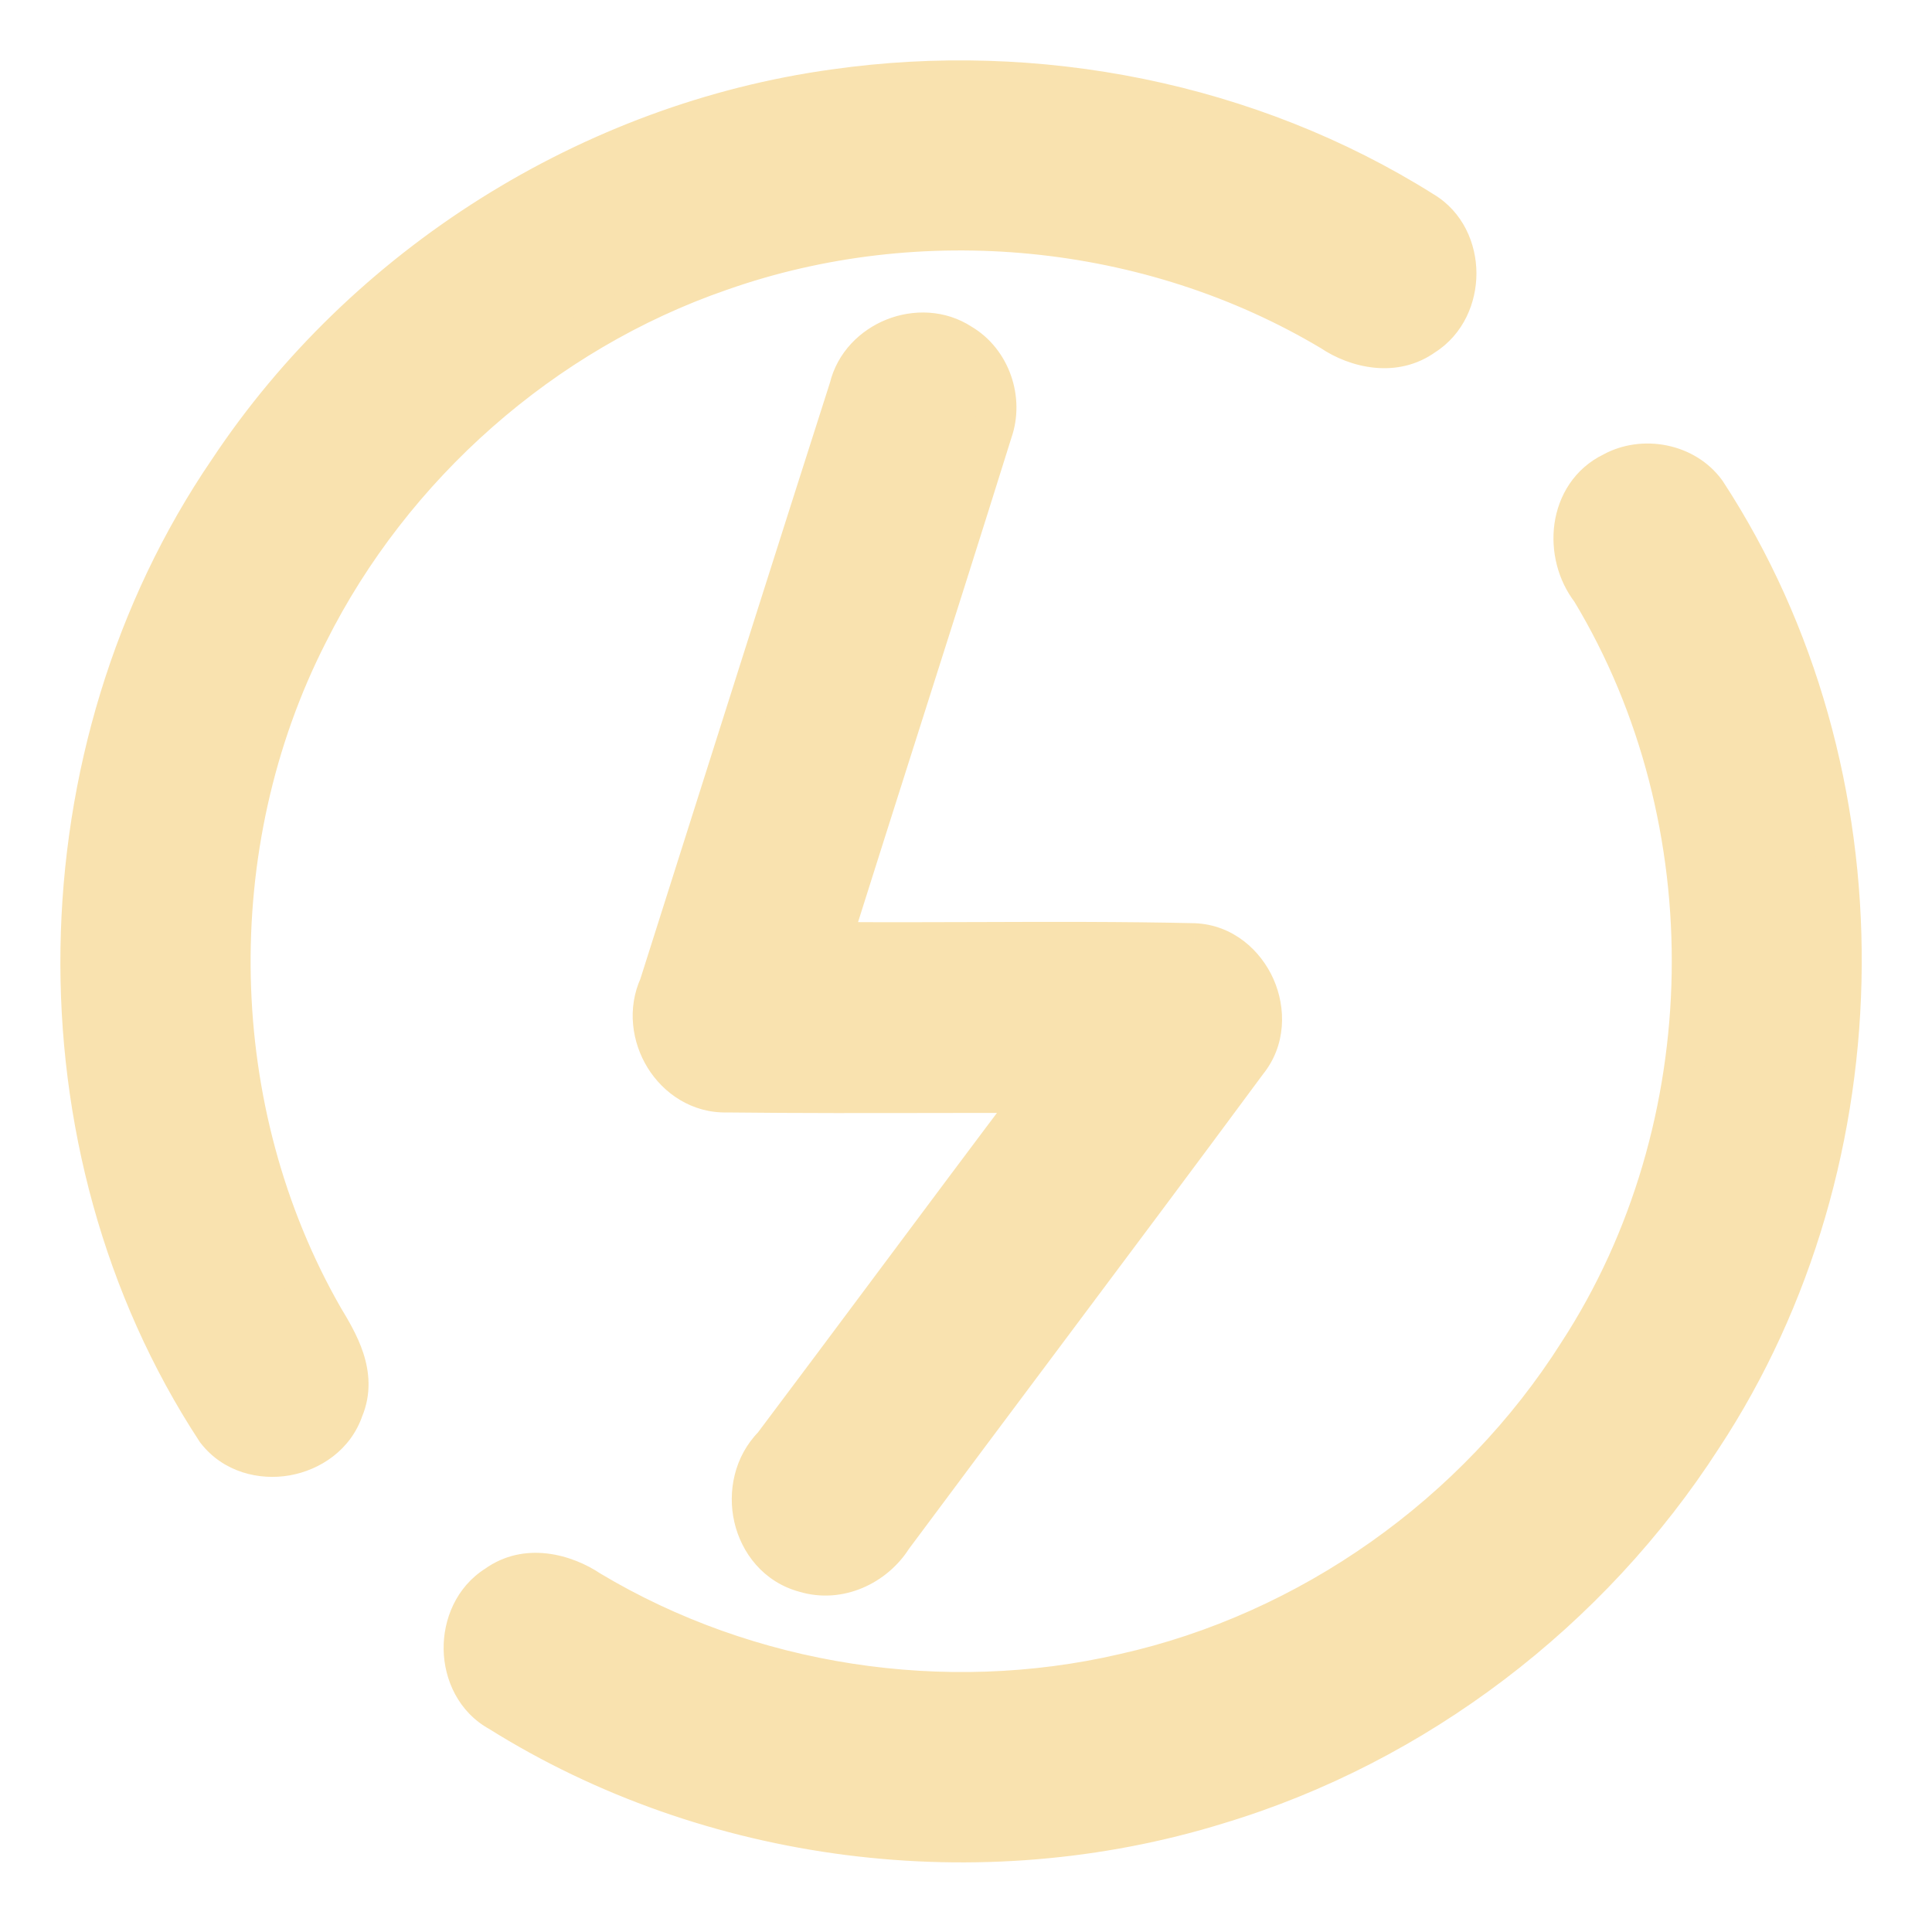 <svg width="192" height="192" viewBox="0 0 192 192" fill="none" xmlns="http://www.w3.org/2000/svg">
<path fill-rule="evenodd" clip-rule="evenodd" d="M71.555 26.92L71.561 26.918C91.407 19.92 114.292 22.114 132.354 32.922C134.879 34.631 138.635 35.423 141.524 33.337C143.695 31.962 144.734 29.511 144.727 27.152C144.721 24.785 143.66 22.337 141.417 21.007C124.185 10.164 103.049 6.02 82.959 8.877C58.7 12.217 36.248 26.369 22.717 46.769C3.687 74.644 2.94 113.828 21.478 142.126L21.501 142.161L21.526 142.193C23.236 144.388 25.993 145.083 28.452 144.649C30.896 144.217 33.239 142.635 34.124 140.036C34.858 138.302 34.7 136.608 34.202 135.083C33.712 133.584 32.866 132.174 32.151 130.982L32.142 130.967C20.357 110.421 19.854 83.993 30.61 62.918L30.613 62.911C38.953 46.243 53.944 33.006 71.555 26.92ZM118.694 93.748L118.683 93.747L118.672 93.747C111.502 93.585 104.289 93.609 97.093 93.633H97.086H97.082C92.223 93.649 87.372 93.665 82.546 93.624C84.828 86.376 87.135 79.127 89.442 71.876L89.449 71.856L89.452 71.847C92.525 62.188 95.599 52.527 98.618 42.861C99.729 39.694 98.448 35.905 95.507 34.169C93.456 32.822 90.95 32.776 88.855 33.608C86.765 34.439 84.977 36.188 84.406 38.571C79.379 54.277 74.388 70.012 69.399 85.74C68.104 89.824 66.808 93.907 65.513 97.99C64.429 100.358 64.804 103.02 66.056 105.055C67.319 107.106 69.544 108.626 72.243 108.554C79.309 108.634 86.382 108.62 93.448 108.606H93.46H93.464C96.674 108.6 99.883 108.594 103.089 108.596C98.315 114.922 93.572 121.279 88.831 127.634L88.825 127.643L88.768 127.719C84.799 133.04 80.831 138.359 76.847 143.657C74.925 145.6 74.37 148.374 74.926 150.81C75.488 153.272 77.218 155.519 79.986 156.263C83.353 157.28 86.903 155.614 88.672 152.802C93.534 146.266 98.418 139.738 103.303 133.209L103.307 133.205C110.201 123.991 117.099 114.774 123.938 105.523C125.719 103.33 125.754 100.436 124.734 98.123C123.71 95.802 121.539 93.876 118.694 93.748ZM169.549 48.931L169.563 48.951C187.745 76.79 187.4 115.143 169.134 142.859C158.01 160.12 140.715 173.346 121.02 179.283C97.368 186.598 70.628 183.255 49.617 170.091C47.272 168.806 46.132 166.323 46.087 163.906C46.043 161.492 47.086 158.963 49.327 157.557C52.288 155.427 56.062 156.348 58.608 158.075C74.362 167.514 93.823 170.488 111.718 166.332L111.727 166.33C130.184 162.206 146.735 150.453 156.848 134.487L156.855 134.476C171.431 112.095 171.921 81.531 158.123 58.68C156.731 56.885 156.155 54.522 156.459 52.339C156.767 50.127 157.995 48.029 160.276 46.935C163.289 45.278 167.463 46.056 169.535 48.911L169.549 48.931Z" fill="url(#paint0_linear_1012_821)"/>
<path d="M71.561 26.918L70.895 25.032L70.89 25.034L71.561 26.918ZM71.555 26.92L72.208 28.81L72.217 28.807L72.225 28.804L71.555 26.92ZM132.354 32.922L133.475 31.266L133.429 31.235L133.381 31.206L132.354 32.922ZM141.524 33.337L140.454 31.647L140.402 31.68L140.353 31.716L141.524 33.337ZM141.417 21.006L140.352 22.699L140.374 22.713L140.397 22.727L141.417 21.006ZM82.959 8.877L83.232 10.858L83.24 10.857L82.959 8.877ZM22.717 46.769L24.369 47.897L24.377 47.886L24.384 47.875L22.717 46.769ZM21.478 142.126L23.16 141.044L23.156 141.037L23.151 141.03L21.478 142.126ZM21.501 142.161L19.819 143.243L19.87 143.323L19.93 143.398L21.501 142.161ZM21.526 142.193L23.104 140.964L23.097 140.956L21.526 142.193ZM28.452 144.649L28.799 146.619L28.8 146.618L28.452 144.649ZM34.124 140.036L32.282 139.257L32.254 139.323L32.231 139.391L34.124 140.036ZM32.151 130.982L33.865 129.953L33.86 129.944L32.151 130.982ZM32.142 130.967L30.407 131.962L30.419 131.983L30.432 132.005L32.142 130.967ZM30.61 62.918L28.831 62.003L28.828 62.009L30.61 62.918ZM30.613 62.911L32.392 63.826L32.397 63.816L32.402 63.806L30.613 62.911ZM118.683 93.747L118.775 91.749L118.756 91.748L118.736 91.748L118.683 93.747ZM118.694 93.748L118.603 95.746L118.604 95.746L118.694 93.748ZM118.672 93.747L118.725 91.748L118.718 91.747L118.672 93.747ZM97.086 93.633L97.079 91.633H97.076L97.086 93.633ZM97.082 93.633L97.089 95.633H97.093L97.082 93.633ZM82.546 93.624L80.639 93.023L79.827 95.601L82.529 95.624L82.546 93.624ZM89.449 71.856L87.544 71.248L87.543 71.25L89.449 71.856ZM89.452 71.846L91.357 72.455L91.358 72.453L89.452 71.846ZM98.618 42.861L96.731 42.199L96.719 42.232L96.709 42.265L98.618 42.861ZM95.507 34.169L94.41 35.841L94.45 35.867L94.49 35.891L95.507 34.169ZM84.406 38.57L86.311 39.18L86.333 39.109L86.351 39.037L84.406 38.57ZM65.513 97.99L67.331 98.822L67.382 98.711L67.419 98.595L65.513 97.99ZM66.056 105.055L64.353 106.103L64.353 106.104L66.056 105.055ZM72.243 108.554L72.266 106.554H72.228L72.189 106.555L72.243 108.554ZM93.46 108.606V106.606H93.457L93.46 108.606ZM93.464 108.606V110.606H93.468L93.464 108.606ZM103.089 108.596L104.686 109.801L107.103 106.598L103.091 106.596L103.089 108.596ZM88.831 127.634L90.434 128.831L90.434 128.83L88.831 127.634ZM88.825 127.643L87.222 126.446L87.222 126.447L88.825 127.643ZM76.847 143.657L78.269 145.064L78.364 144.967L78.445 144.859L76.847 143.657ZM79.986 156.263L80.564 154.348L80.535 154.339L80.505 154.331L79.986 156.263ZM88.672 152.802L87.067 151.608L87.021 151.671L86.979 151.737L88.672 152.802ZM103.303 133.209L104.905 134.407L104.906 134.406L103.303 133.209ZM103.307 133.205L101.705 132.007L101.704 132.008L103.307 133.205ZM123.938 105.523L122.386 104.262L122.357 104.297L122.33 104.334L123.938 105.523ZM169.563 48.951L171.238 47.858L171.228 47.842L171.218 47.827L169.563 48.951ZM169.549 48.931L171.204 47.807L171.194 47.793L171.185 47.779L169.549 48.931ZM169.134 142.859L167.464 141.758L167.459 141.767L167.453 141.776L169.134 142.859ZM121.02 179.283L120.443 177.368L120.436 177.37L120.429 177.372L121.02 179.283ZM49.617 170.091L50.679 168.396L50.629 168.365L50.578 168.337L49.617 170.091ZM49.327 157.557L50.39 159.251L50.443 159.218L50.494 159.181L49.327 157.557ZM58.608 158.075L57.485 159.73L57.532 159.762L57.58 159.791L58.608 158.075ZM111.718 166.332L111.281 164.38L111.274 164.382L111.266 164.384L111.718 166.332ZM156.848 134.487L155.161 133.413L155.159 133.417L156.848 134.487ZM156.855 134.476L155.179 133.385L155.174 133.393L155.168 133.402L156.855 134.476ZM158.123 58.68L159.835 57.646L159.775 57.547L159.704 57.454L158.123 58.68ZM160.276 46.935L161.141 48.739L161.191 48.715L161.24 48.688L160.276 46.935ZM169.535 48.911L171.171 47.759L171.162 47.748L171.154 47.736L169.535 48.911ZM70.89 25.034L70.884 25.036L72.225 28.804L72.231 28.802L70.89 25.034ZM133.381 31.206C114.802 20.088 91.296 17.838 70.895 25.032L72.225 28.804C91.518 22.002 113.782 24.139 131.327 34.638L133.381 31.206ZM140.353 31.716C138.408 33.12 135.619 32.716 133.475 31.266L131.233 34.579C134.139 36.545 138.862 37.727 142.695 34.958L140.353 31.716ZM142.727 27.157C142.732 28.971 141.933 30.711 140.454 31.647L142.594 35.027C145.457 33.214 146.736 30.049 146.727 27.146L142.727 27.157ZM140.397 22.727C141.912 23.625 142.722 25.339 142.727 27.157L146.727 27.146C146.72 24.229 145.408 21.049 142.437 19.286L140.397 22.727ZM83.24 10.857C102.886 8.064 123.541 12.122 140.352 22.699L142.482 19.314C124.829 8.206 103.212 3.977 82.677 6.897L83.24 10.857ZM24.384 47.875C37.599 27.951 59.544 14.12 83.232 10.858L82.686 6.895C57.857 10.314 34.898 24.786 21.051 45.664L24.384 47.875ZM23.151 141.03C5.066 113.423 5.786 75.116 24.369 47.897L21.066 45.642C1.589 74.171 0.815 114.233 19.805 143.222L23.151 141.03ZM23.183 141.079L23.16 141.044L19.796 143.208L19.819 143.243L23.183 141.079ZM23.097 140.956L23.072 140.924L19.93 143.398L19.955 143.43L23.097 140.956ZM28.104 142.679C26.207 143.014 24.263 142.451 23.104 140.964L19.948 143.422C22.21 146.324 25.779 147.152 28.799 146.619L28.104 142.679ZM32.231 139.391C31.63 141.157 29.992 142.346 28.104 142.679L28.8 146.618C31.801 146.088 34.849 144.112 36.018 140.681L32.231 139.391ZM32.301 135.704C32.701 136.927 32.772 138.099 32.282 139.257L35.967 140.815C36.943 138.505 36.7 136.289 36.103 134.462L32.301 135.704ZM30.436 132.011C31.17 133.235 31.893 134.455 32.301 135.704L36.103 134.462C35.532 132.713 34.562 131.113 33.865 129.953L30.436 132.011ZM30.432 132.005L30.441 132.02L33.86 129.944L33.851 129.929L30.432 132.005ZM28.828 62.009C17.77 83.678 18.281 110.822 30.407 131.962L33.876 129.972C22.432 110.02 21.939 84.308 32.391 63.827L28.828 62.009ZM28.835 61.996L28.831 62.003L32.388 63.833L32.392 63.826L28.835 61.996ZM70.901 25.03C52.791 31.288 37.396 44.886 28.825 62.016L32.402 63.806C40.511 47.6 55.096 34.723 72.208 28.81L70.901 25.03ZM118.592 95.745L118.603 95.746L118.786 91.75L118.775 91.749L118.592 95.745ZM118.62 95.746L118.631 95.746L118.736 91.748L118.725 91.748L118.62 95.746ZM97.1 95.633C104.3 95.609 111.487 95.585 118.627 95.746L118.718 91.747C111.517 91.584 104.278 91.609 97.086 91.633L97.1 95.633ZM97.093 95.633H97.1L97.086 91.633H97.079L97.093 95.633ZM97.093 95.633H97.097L97.076 91.633L97.072 91.633L97.093 95.633ZM82.529 95.624C87.369 95.665 92.232 95.649 97.089 95.633L97.076 91.633C92.215 91.649 87.375 91.665 82.563 91.624L82.529 95.624ZM87.537 71.269C85.229 78.52 82.922 85.772 80.639 93.023L84.454 94.225C86.735 86.98 89.041 79.734 91.348 72.482L87.537 71.269ZM87.543 71.25L87.537 71.269L91.348 72.482L91.355 72.462L87.543 71.25ZM87.547 71.238L87.544 71.248L91.354 72.464L91.357 72.455L87.547 71.238ZM96.709 42.265C93.692 51.925 90.62 61.581 87.546 71.24L91.358 72.453C94.431 62.796 97.507 53.129 100.527 43.458L96.709 42.265ZM94.49 35.891C96.575 37.121 97.54 39.894 96.731 42.199L100.505 43.523C101.919 39.493 100.321 34.688 96.524 32.446L94.49 35.891ZM89.594 35.467C91.184 34.835 92.988 34.907 94.41 35.841L96.605 32.497C93.923 30.736 90.715 30.716 88.116 31.75L89.594 35.467ZM86.351 39.037C86.747 37.386 88.008 36.097 89.594 35.467L88.116 31.75C85.522 32.781 83.207 34.991 82.461 38.104L86.351 39.037ZM71.306 86.344C76.295 70.616 81.285 54.883 86.311 39.18L82.501 37.961C77.474 53.67 72.482 69.407 67.493 85.135L71.306 86.344ZM67.419 98.595C68.715 94.512 70.01 90.428 71.306 86.344L67.493 85.135C66.198 89.219 64.902 93.302 63.606 97.385L67.419 98.595ZM67.759 104.007C66.803 102.453 66.565 100.496 67.331 98.822L63.694 97.157C62.293 100.22 62.804 103.587 64.353 106.103L67.759 104.007ZM72.189 106.555C70.328 106.604 68.718 105.563 67.759 104.006L64.353 106.104C65.92 108.648 68.761 110.648 72.296 110.553L72.189 106.555ZM93.444 106.606C86.376 106.62 79.316 106.634 72.266 106.554L72.22 110.554C79.302 110.634 86.388 110.62 93.451 110.606L93.444 106.606ZM93.457 106.606H93.444L93.451 110.606H93.464L93.457 106.606ZM93.464 106.606H93.46V110.606H93.464V106.606ZM103.091 106.596C99.881 106.594 96.67 106.6 93.46 106.606L93.468 110.606C96.678 110.6 99.885 110.594 103.088 110.596L103.091 106.596ZM90.434 128.83C95.176 122.475 99.915 116.121 104.686 109.801L101.493 107.391C96.714 113.722 91.968 120.084 87.228 126.438L90.434 128.83ZM90.427 128.839L90.434 128.831L87.228 126.438L87.222 126.446L90.427 128.839ZM90.371 128.915L90.428 128.838L87.222 126.447L87.165 126.523L90.371 128.915ZM78.445 144.859C82.432 139.557 86.402 134.235 90.371 128.915L87.165 126.523C83.195 131.845 79.23 137.16 75.248 142.455L78.445 144.859ZM76.876 150.365C76.449 148.493 76.897 146.45 78.269 145.064L75.425 142.25C72.952 144.75 72.292 148.254 72.977 151.255L76.876 150.365ZM80.505 154.331C78.579 153.814 77.305 152.242 76.876 150.365L72.977 151.255C73.672 154.302 75.857 157.224 79.467 158.194L80.505 154.331ZM86.979 151.737C85.618 153.9 82.948 155.068 80.564 154.348L79.408 158.177C83.759 159.492 88.187 157.328 90.365 153.867L86.979 151.737ZM101.702 132.011C96.817 138.539 91.931 145.07 87.067 151.608L90.277 153.996C95.136 147.462 100.019 140.936 104.905 134.407L101.702 132.011ZM101.704 132.008L101.701 132.012L104.906 134.406L104.909 134.402L101.704 132.008ZM122.33 104.334C115.495 113.579 108.601 122.792 101.705 132.007L104.908 134.403C111.802 125.19 118.704 115.968 125.547 106.712L122.33 104.334ZM122.904 98.93C123.691 100.714 123.594 102.774 122.386 104.262L125.491 106.784C127.845 103.886 127.818 100.158 126.564 97.316L122.904 98.93ZM118.604 95.746C120.527 95.832 122.115 97.141 122.905 98.93L126.564 97.316C125.305 94.463 122.552 91.919 118.784 91.75L118.604 95.746ZM171.218 47.827L171.204 47.807L167.895 50.054L167.909 50.075L171.218 47.827ZM170.804 143.96C189.502 115.588 189.862 76.374 171.238 47.858L167.889 50.045C185.629 77.207 185.299 114.698 167.464 141.758L170.804 143.96ZM121.598 181.198C141.758 175.121 159.44 161.594 170.815 143.942L167.453 141.776C156.581 158.646 139.673 171.571 120.443 177.368L121.598 181.198ZM48.555 171.786C70.067 185.263 97.411 188.678 121.611 181.194L120.429 177.372C97.326 184.518 71.19 181.247 50.679 168.396L48.555 171.786ZM44.088 163.943C44.142 166.917 45.553 170.145 48.656 171.845L50.578 168.337C48.991 167.467 48.121 165.729 48.087 163.869L44.088 163.943ZM48.264 155.863C45.313 157.714 44.033 160.976 44.088 163.943L48.087 163.869C48.053 162.008 48.859 160.212 50.39 159.251L48.264 155.863ZM59.731 156.42C56.851 154.467 52.099 153.1 48.159 155.933L50.494 159.181C52.478 157.754 55.273 158.229 57.485 159.73L59.731 156.42ZM111.266 164.384C93.869 168.424 74.94 165.529 59.636 156.359L57.58 159.791C73.785 169.499 93.777 172.552 112.171 168.28L111.266 164.384ZM111.291 164.378L111.281 164.38L112.155 168.284L112.164 168.282L111.291 164.378ZM155.159 133.417C145.326 148.94 129.223 160.371 111.291 164.378L112.164 168.282C131.146 164.041 148.144 151.966 158.538 135.557L155.159 133.417ZM155.168 133.402L155.161 133.413L158.535 135.561L158.542 135.55L155.168 133.402ZM156.411 59.714C169.813 81.909 169.336 111.648 155.179 133.385L158.531 135.567C173.527 112.542 174.029 81.152 159.835 57.646L156.411 59.714ZM154.478 52.062C154.104 54.754 154.805 57.665 156.543 59.906L159.704 57.454C158.658 56.105 158.207 54.289 158.44 52.614L154.478 52.062ZM159.412 45.132C156.423 46.565 154.862 49.309 154.478 52.062L158.44 52.614C158.673 50.946 159.567 49.493 161.141 48.739L159.412 45.132ZM171.154 47.736C168.453 44.014 163.152 43.071 159.312 45.183L161.24 48.688C163.426 47.485 166.474 48.097 167.917 50.085L171.154 47.736ZM171.185 47.779L171.171 47.759L167.9 50.062L167.914 50.082L171.185 47.779Z" fill="url(#paint1_linear_1012_821)"/>
<defs>
<linearGradient id="paint0_linear_1012_821" x1="95.509" y1="183.083" x2="95.509" y2="8" gradientUnits="userSpaceOnUse">
<stop stop-color="#f9e2af"/>
<stop offset="1" stop-color="#f9e2af"/>
</linearGradient>
<linearGradient id="paint1_linear_1012_821" x1="95.509" y1="185.083" x2="95.509" y2="6" gradientUnits="userSpaceOnUse">
<stop stop-color="#f9e2af"/>
<stop offset="1" stop-color="#f9e2af"/>
</linearGradient>
</defs>
</svg>
